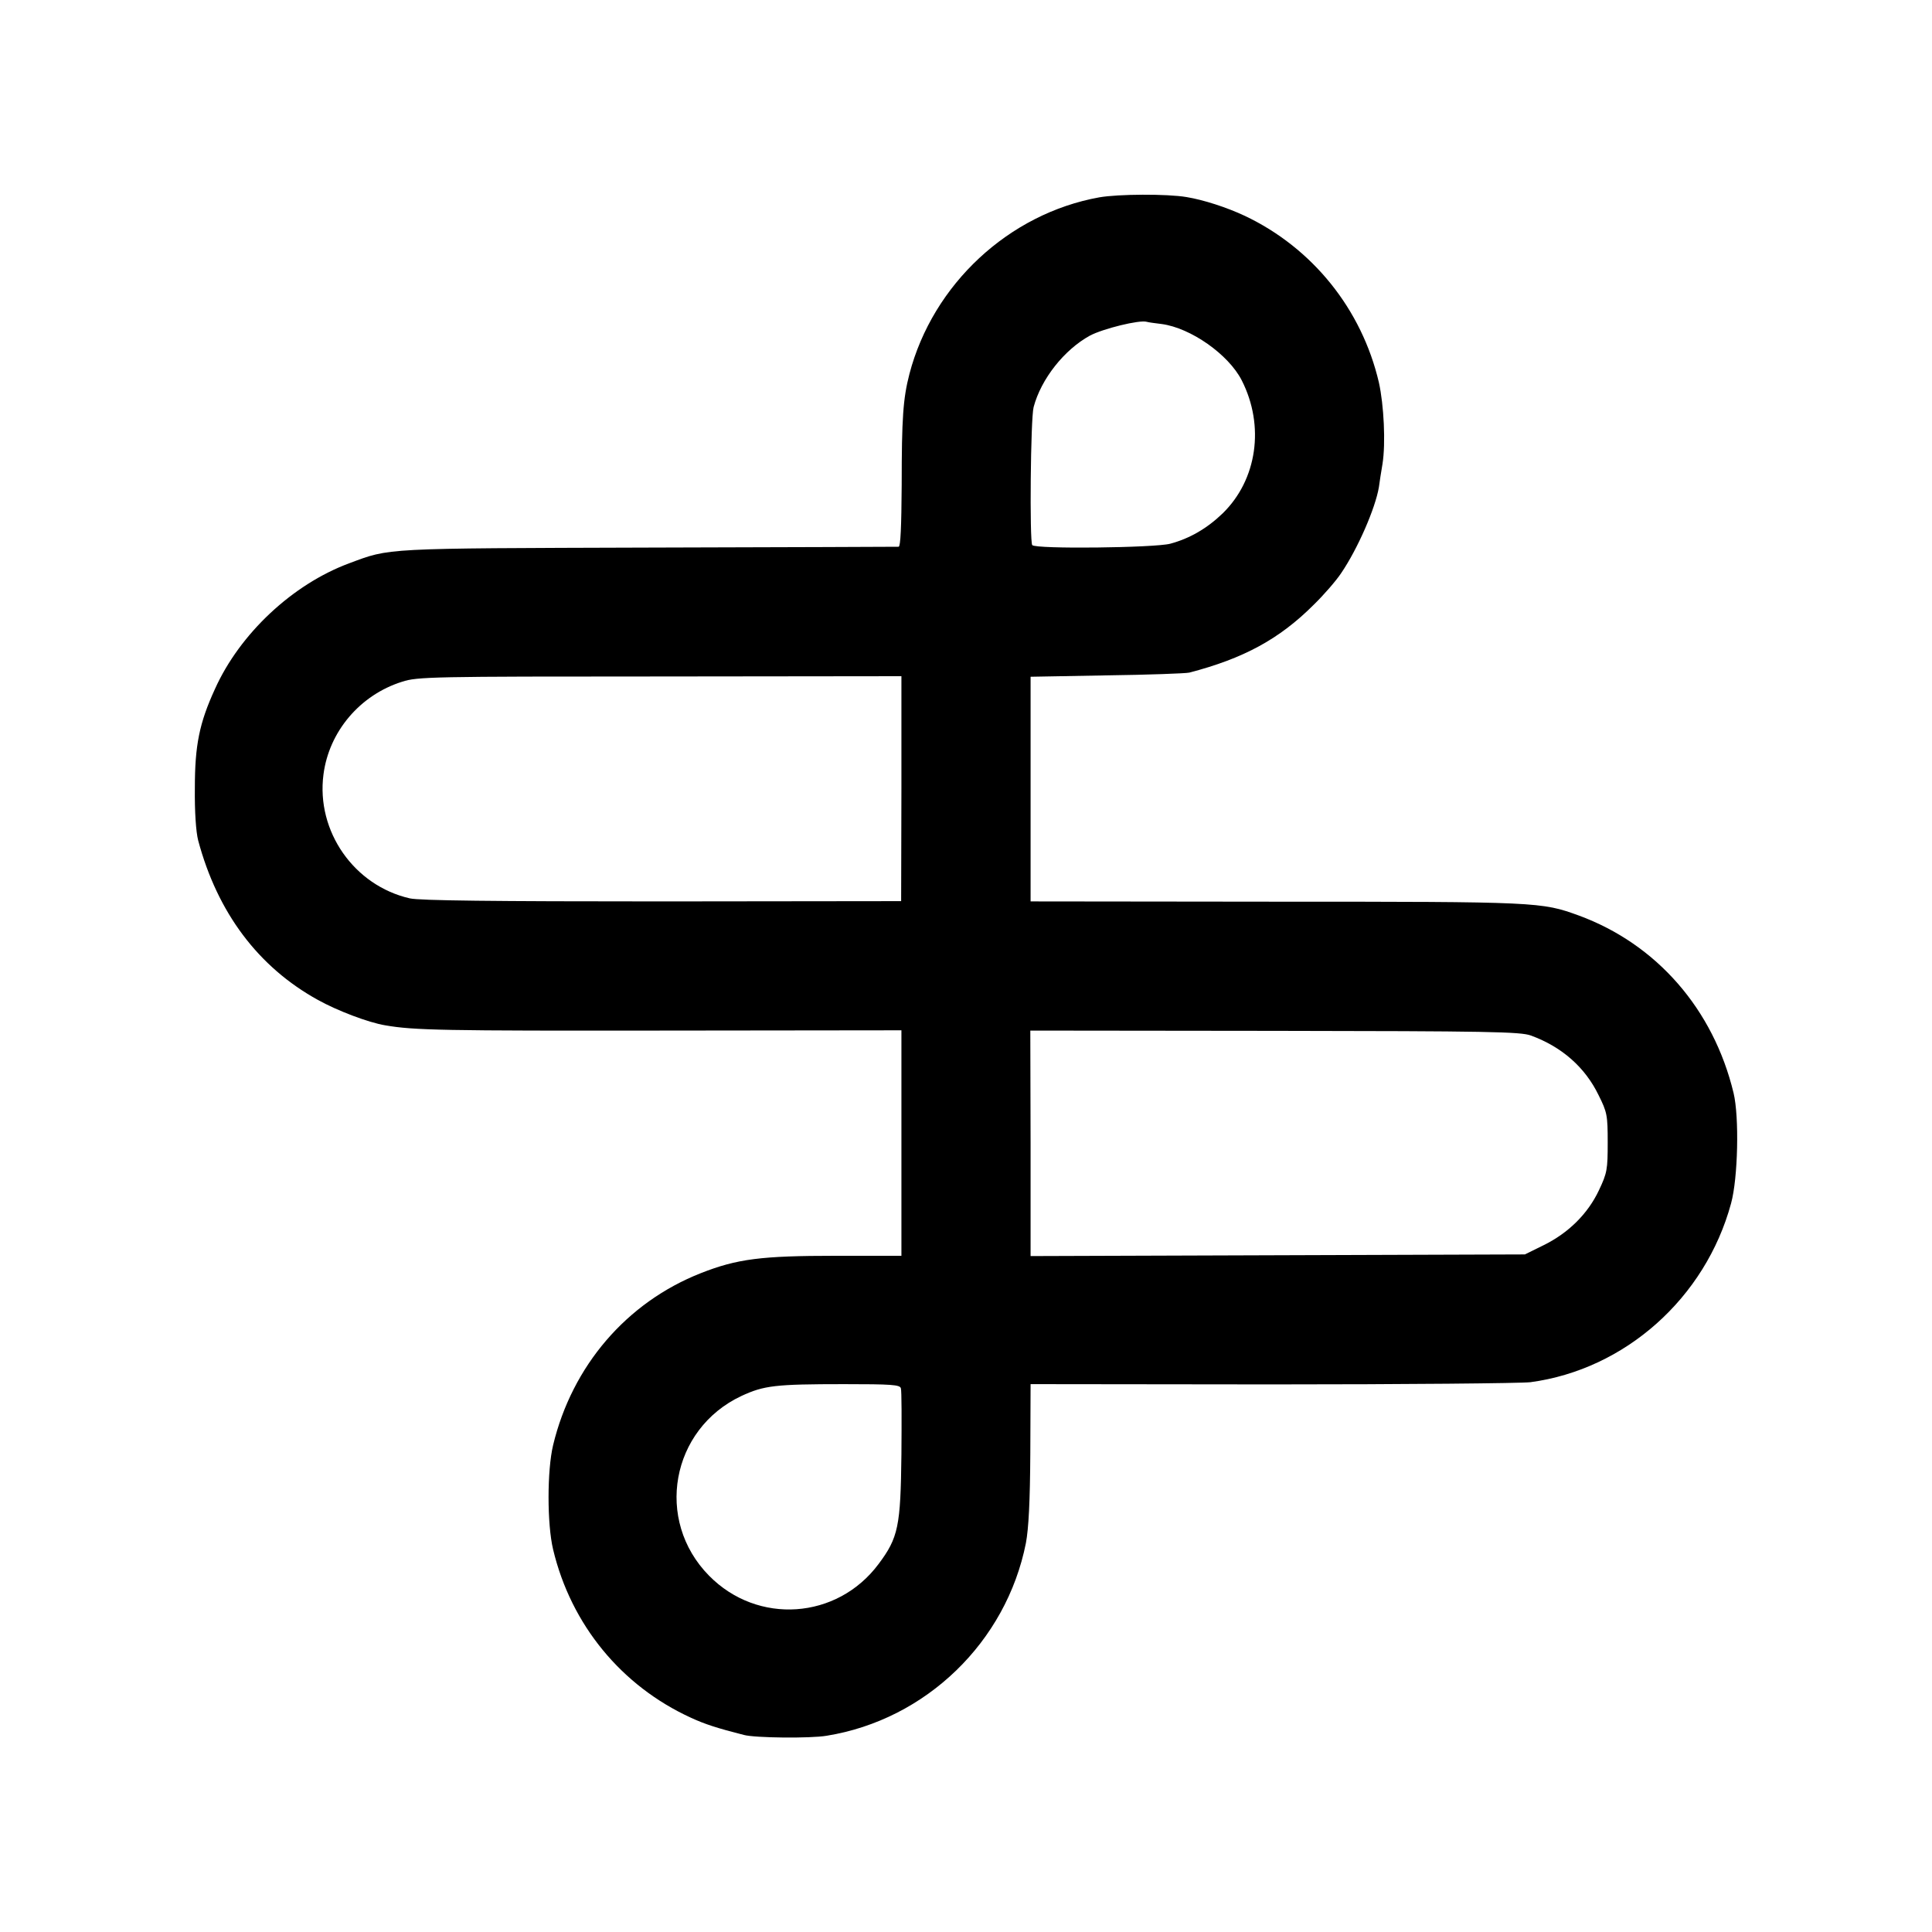 <?xml version="1.0" standalone="no"?>
<!DOCTYPE svg PUBLIC "-//W3C//DTD SVG 20010904//EN"
 "http://www.w3.org/TR/2001/REC-SVG-20010904/DTD/svg10.dtd">
<svg version="1.0" xmlns="http://www.w3.org/2000/svg"
 width="700pt" height="700pt" viewBox="0 0 700 700"
 preserveAspectRatio="xMidYMid meet">
<g transform="translate(0,700) scale(0.1,-0.1)"
fill="#000000" stroke="none">
<path d="M3983 6285 c-328 -59 -603 -315 -688 -640 -23 -89 -28 -160 -28 -402
-1 -150 -4 -223 -11 -224 -6 0 -414 -2 -906 -3 -968 -3 -935 -1 -1085 -57
-205 -76 -396 -255 -486 -455 -57 -124 -73 -205 -73 -359 -1 -86 4 -159 12
-190 70 -262 218 -459 434 -578 70 -39 183 -82 244 -92 104 -18 207 -20 1010
-19 l860 1 0 -409 0 -408 -237 0 c-271 0 -358 -11 -490 -63 -269 -106 -466
-336 -535 -623 -22 -92 -22 -286 0 -378 65 -273 248 -495 500 -610 50 -23 93
-37 191 -62 40 -11 242 -13 300 -3 360 58 651 340 722 698 10 53 15 151 16
326 l1 250 875 -1 c482 0 903 4 936 8 343 46 634 305 727 648 25 91 30 313 9
400 -73 303 -278 539 -561 643 -135 49 -146 50 -1096 50 l-890 1 0 407 0 407
275 5 c152 2 287 7 300 10 196 51 326 121 451 246 37 36 81 87 99 114 60 88
124 235 137 312 2 17 8 54 13 84 12 75 5 214 -13 295 -62 266 -241 488 -486
604 -66 31 -150 58 -211 68 -71 12 -247 11 -316 -1z m226 -459 c105 -14 242
-110 290 -204 84 -165 56 -360 -69 -482 -56 -54 -119 -91 -190 -110 -57 -15
-488 -20 -500 -5 -10 13 -6 460 5 500 27 102 111 208 204 259 47 25 180 58
206 50 6 -2 30 -5 54 -8z m-943 -1683 l-1 -408 -865 -1 c-615 0 -880 3 -915
11 -202 46 -340 243 -313 449 20 155 132 288 285 336 55 18 108 19 934 19
l875 1 0 -407z m2281 -895 c112 -41 196 -115 245 -216 31 -62 33 -73 33 -172
0 -97 -2 -110 -32 -173 -40 -85 -111 -155 -201 -199 l-67 -33 -896 -3 -895 -3
0 409 -1 408 886 -1 c771 -1 891 -3 928 -17z m-2283 -1278 c3 -8 3 -116 2
-240 -3 -260 -11 -301 -83 -397 -150 -201 -438 -221 -614 -42 -198 201 -138
531 117 651 82 38 122 43 372 43 171 0 203 -2 206 -15z"/>
</g>
</svg>

